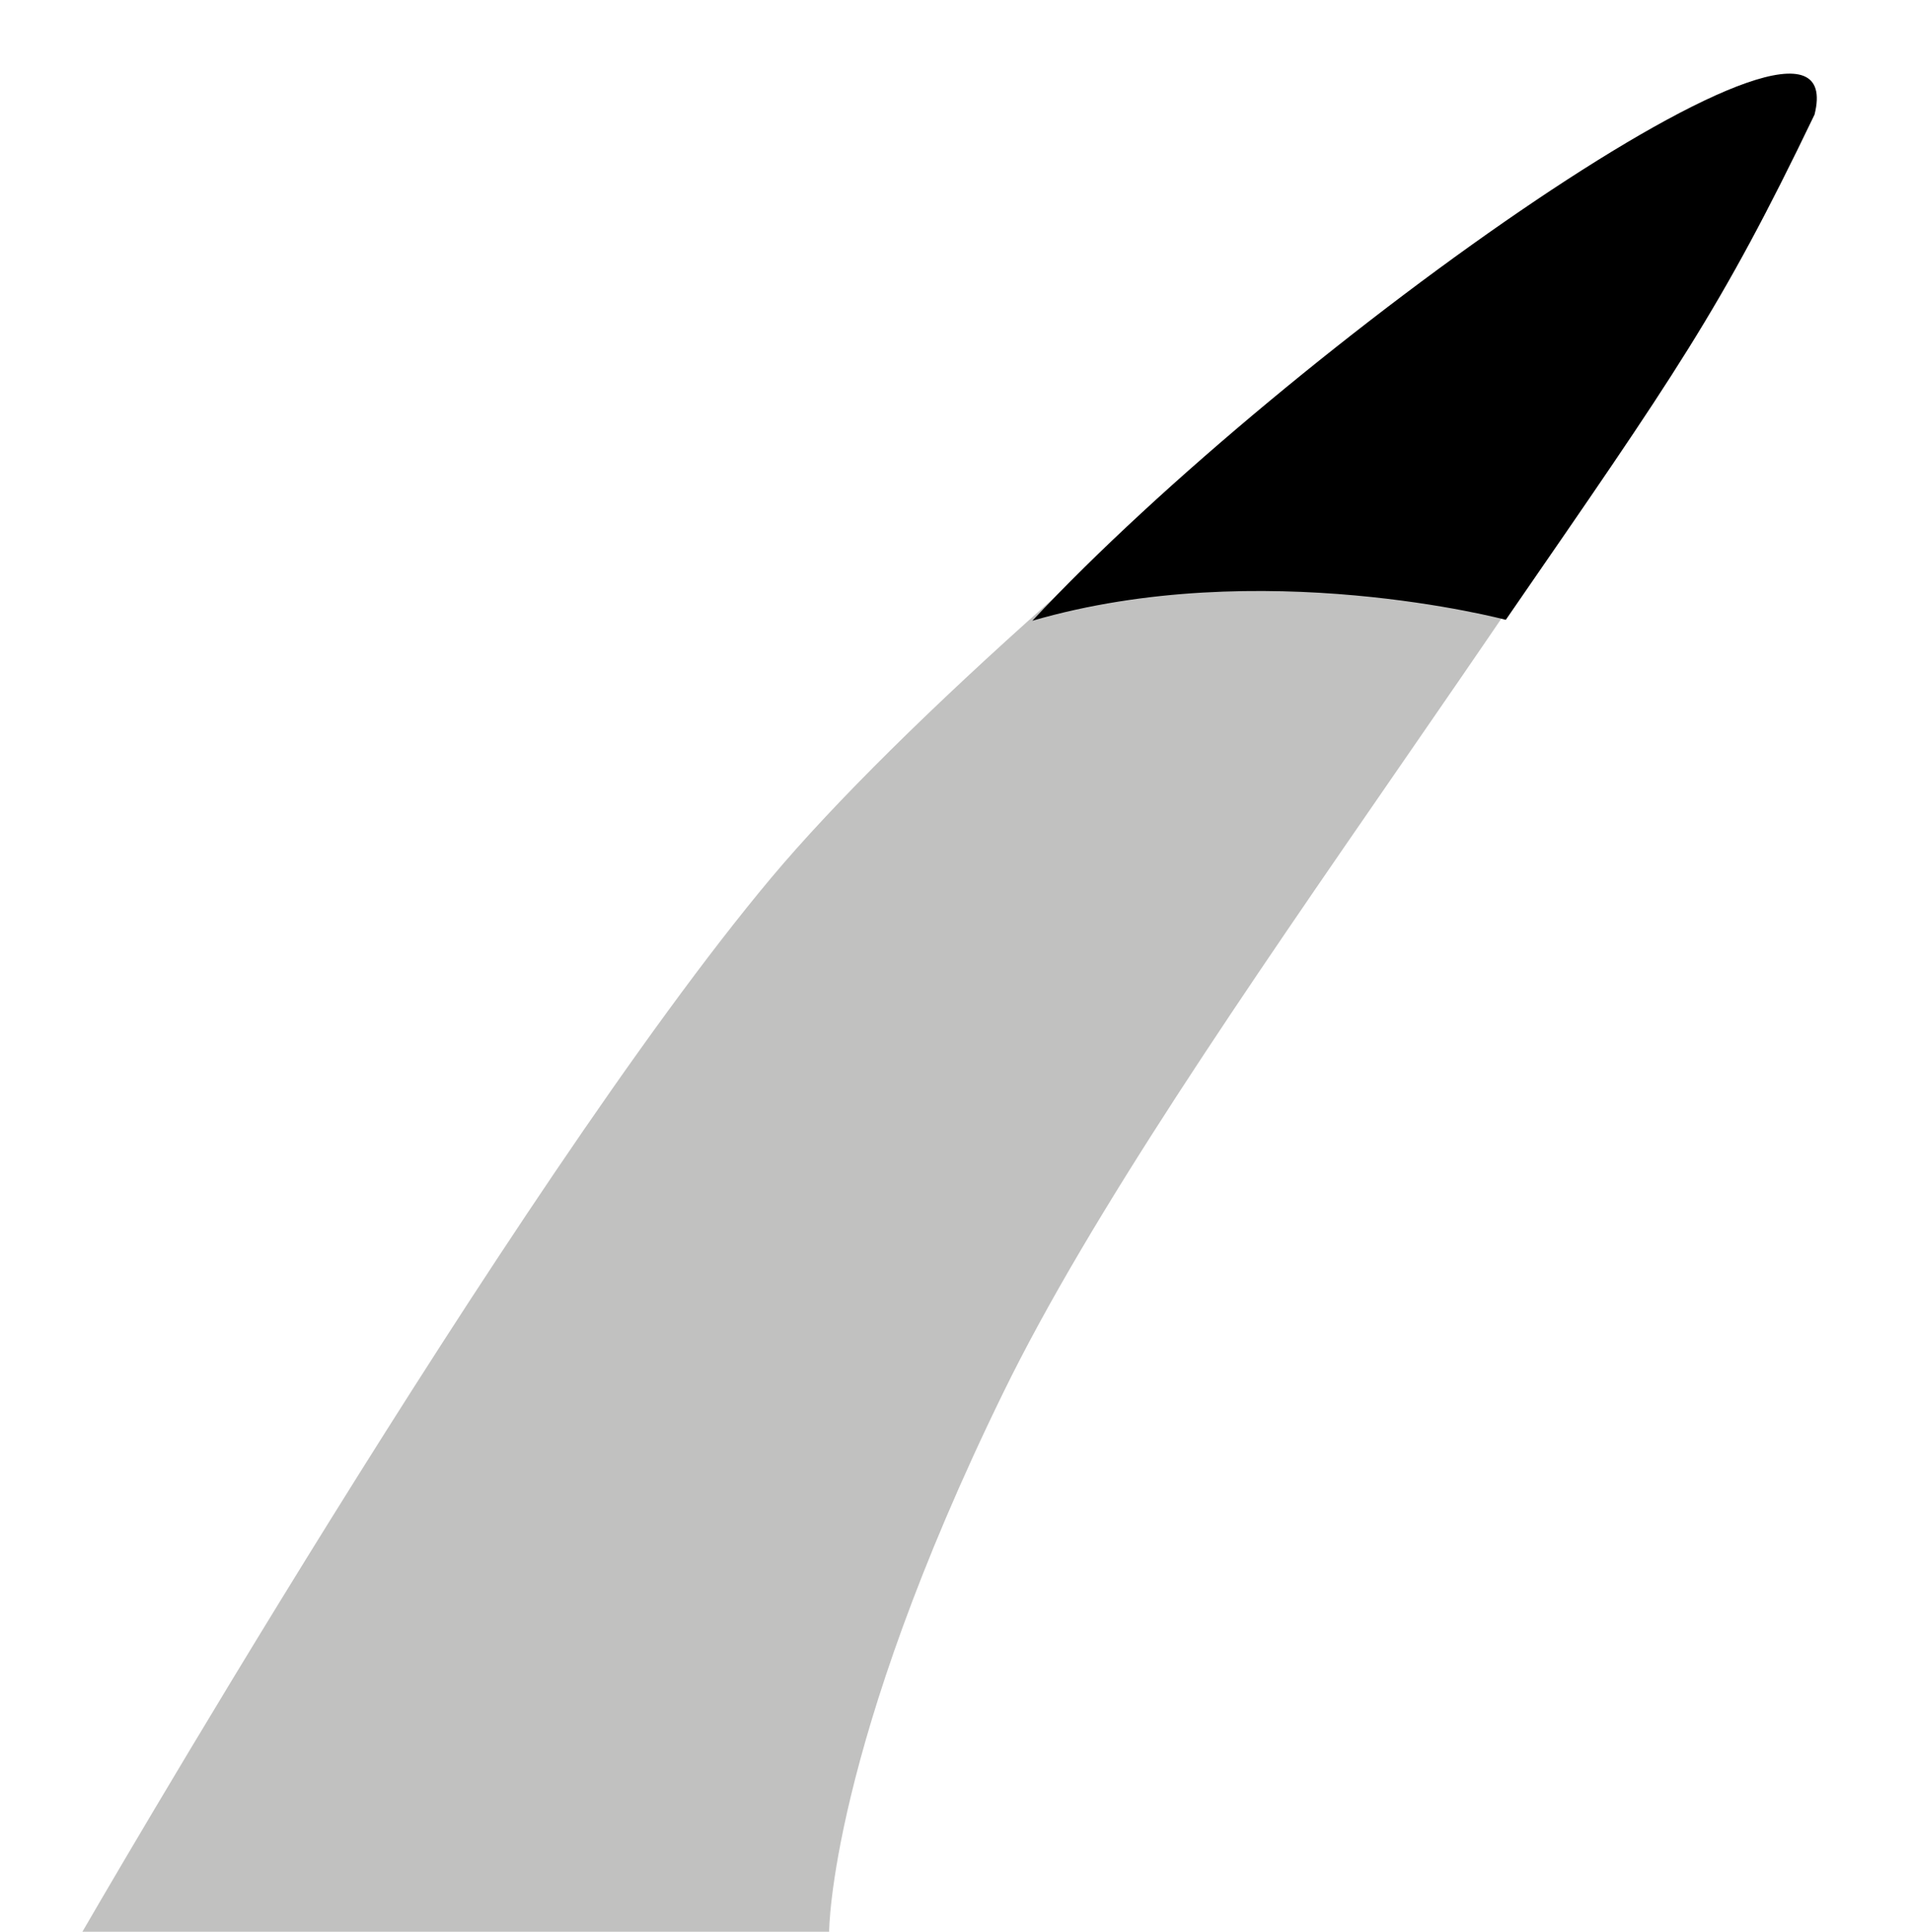 <?xml version="1.0" encoding="utf-8"?>
<!-- Generator: Adobe Illustrator 14.0.0, SVG Export Plug-In . SVG Version: 6.00 Build 43363)  -->
<!DOCTYPE svg PUBLIC "-//W3C//DTD SVG 1.1//EN" "http://www.w3.org/Graphics/SVG/1.1/DTD/svg11.dtd">
<svg version="1.1" id="Layer_1" xmlns="http://www.w3.org/2000/svg" xmlns:xlink="http://www.w3.org/1999/xlink" x="0px" y="0px"
	 width="115.22px" height="116.403px" viewBox="64.22 -17.937 115.22 116.403"
	 enable-background="new 64.22 -17.937 115.22 116.403" xml:space="preserve">
<g id="Layer_2">
	<g>
		<path fill="#C1C1C0" d="M69.185,98.467c0,0,26-44.999,41.5-63.499s64.998-57,61.998-45c-10.416,21.702-37.5,54.5-47.998,76
			c-10.5,21.499-10.5,32.499-10.5,32.499"/>
		<path d="M173.567-11.032c-5.687,11.84-8.4,15.637-18.605,30.445c0,0-14.776-3.945-28.532,0.055
			C141.935,2.866,176.142-21.325,173.567-11.032"/>
	</g>
</g>
</svg>
